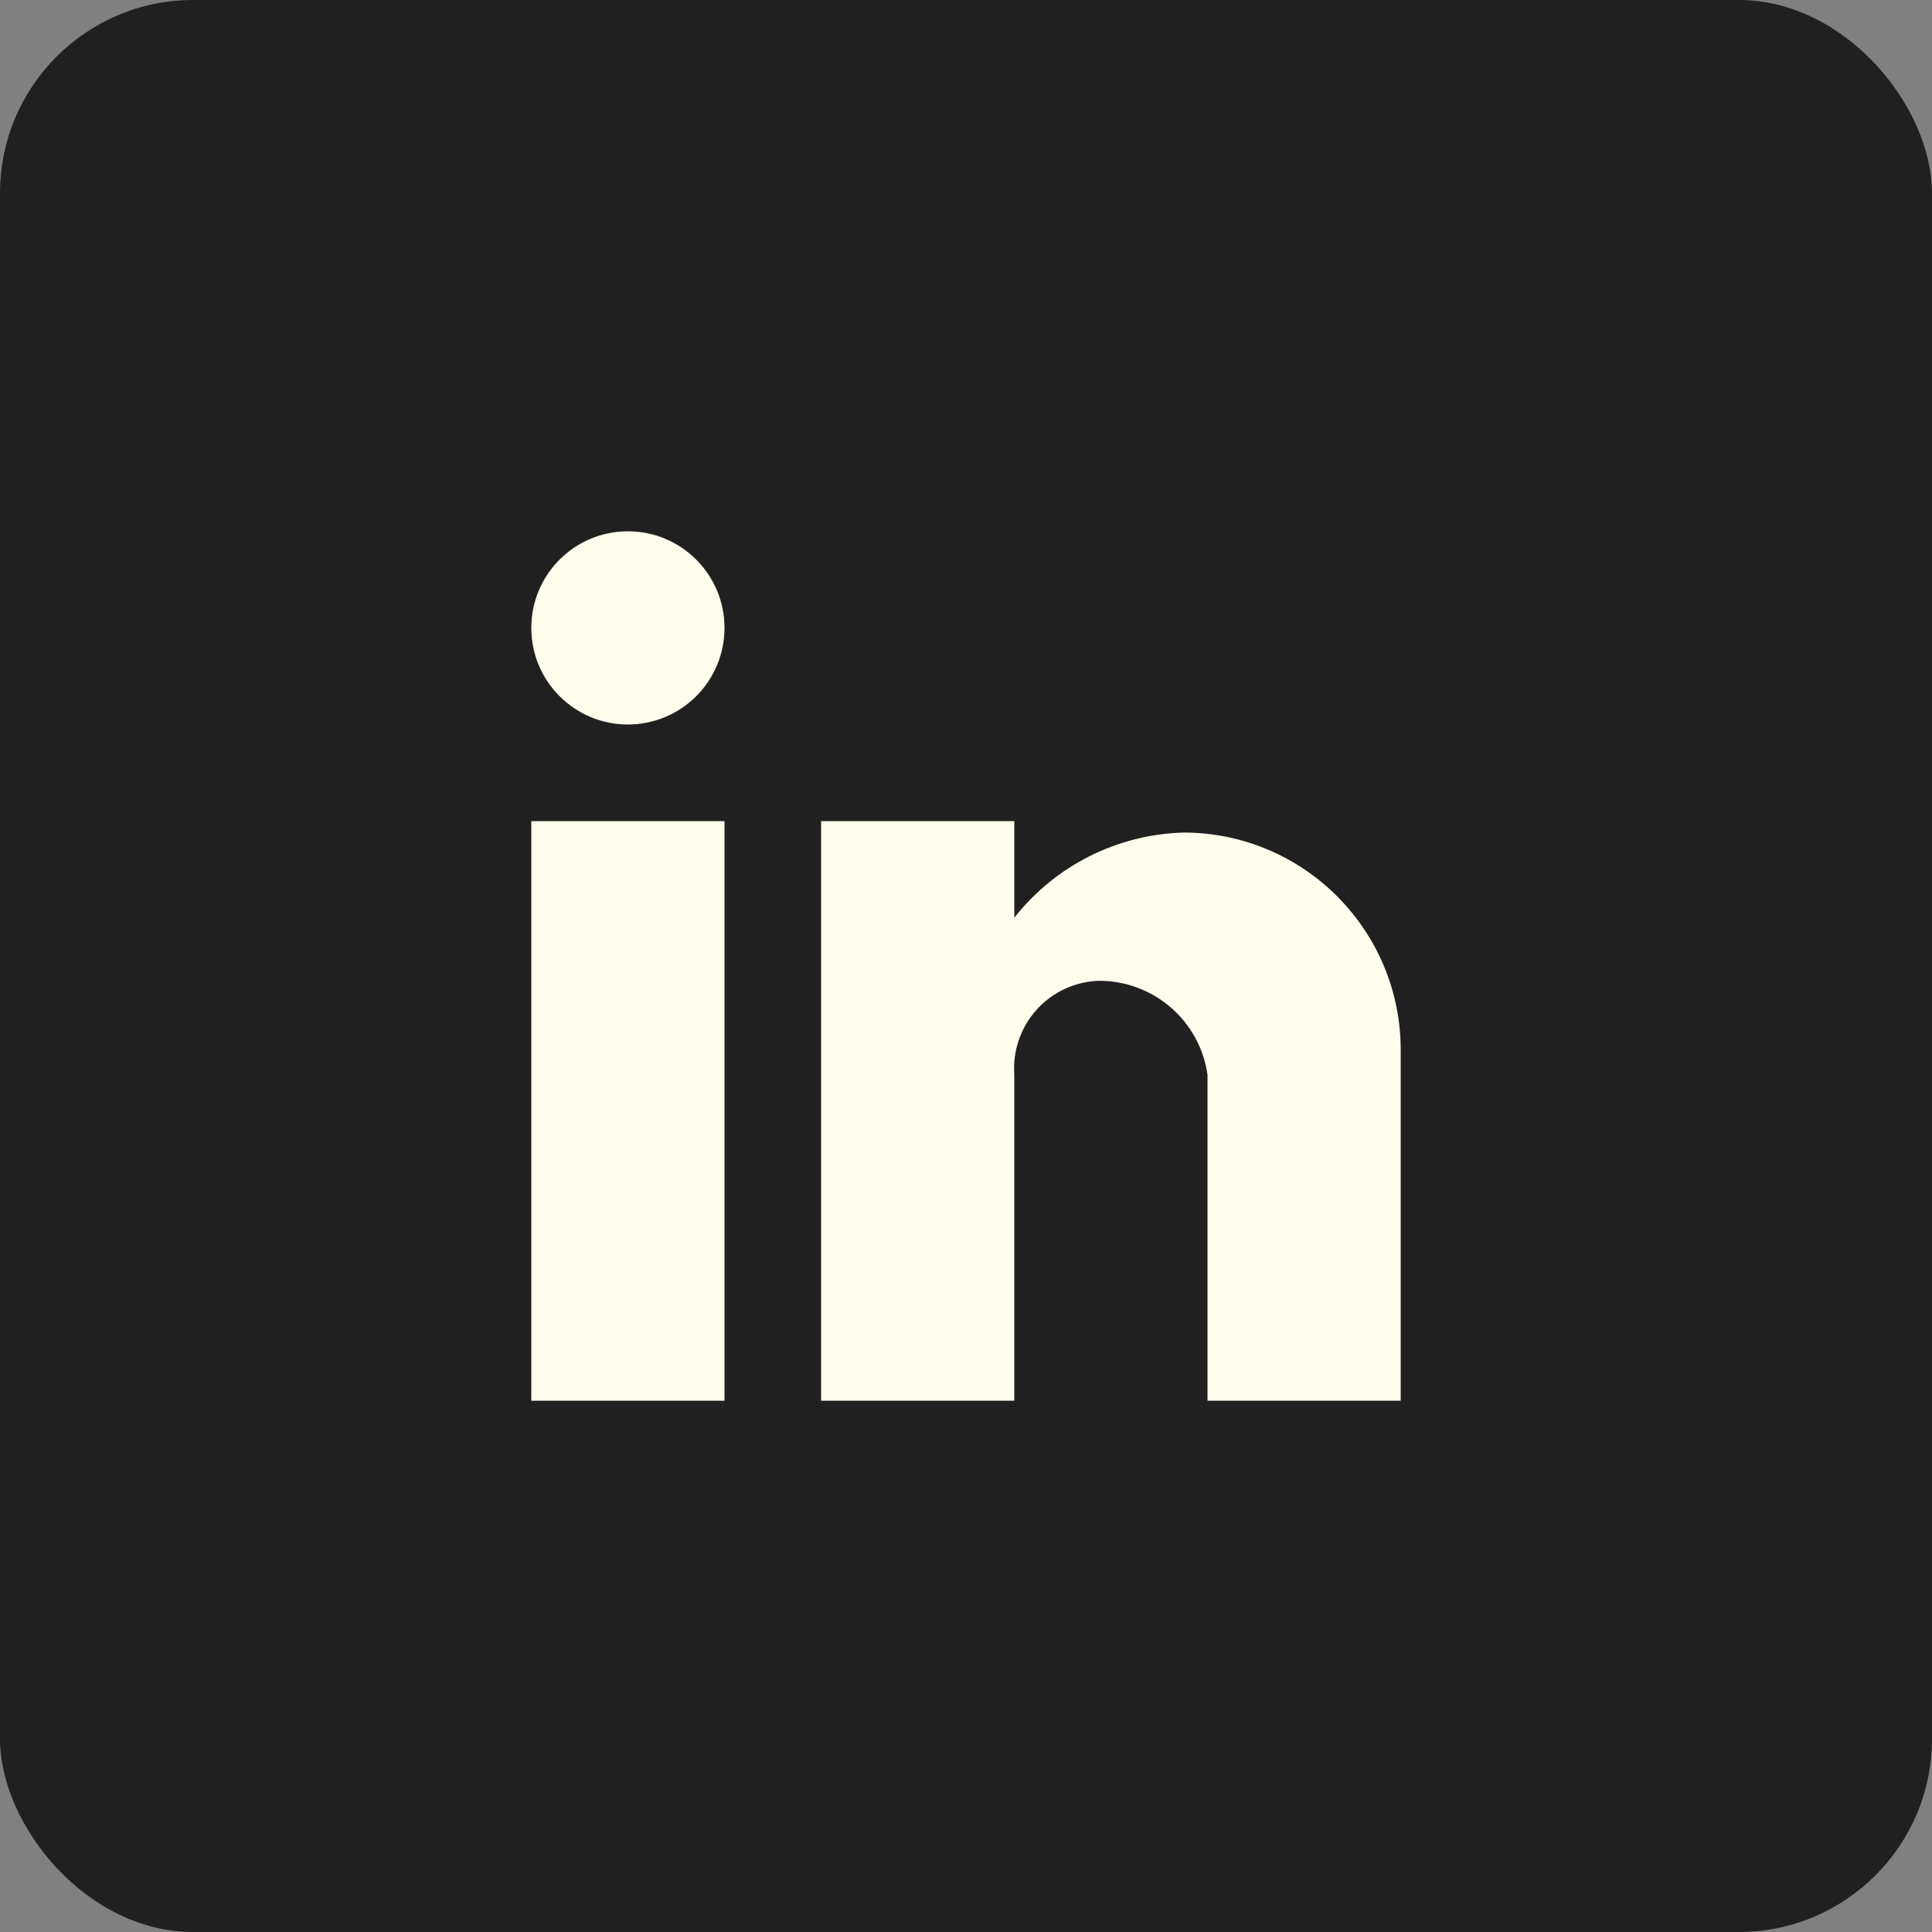 <svg width="50" height="50" viewBox="0 0 50 50" fill="none" xmlns="http://www.w3.org/2000/svg">
<rect x="0" y="0" width="50" height="50" fill="#808080" stroke="none"/>
<rect width="50" height="50" rx="5" fill="#202020"/>
<path d="M26.25 36.25H21.25V21.25H26.25V23.75C27.316 22.394 28.932 21.586 30.656 21.546C33.757 21.564 36.259 24.087 36.25 27.188V36.25H31.25V27.812C31.05 26.416 29.852 25.38 28.441 25.383C27.824 25.402 27.242 25.672 26.828 26.131C26.415 26.589 26.206 27.197 26.25 27.812V36.25ZM18.75 36.25H13.75V21.25H18.75V36.25ZM16.25 18.75C14.869 18.75 13.75 17.631 13.75 16.25C13.75 14.869 14.869 13.75 16.25 13.75C17.631 13.75 18.75 14.869 18.75 16.25C18.75 16.913 18.487 17.549 18.018 18.018C17.549 18.487 16.913 18.75 16.25 18.75Z" fill="#FFFDEB"/>
</svg>
